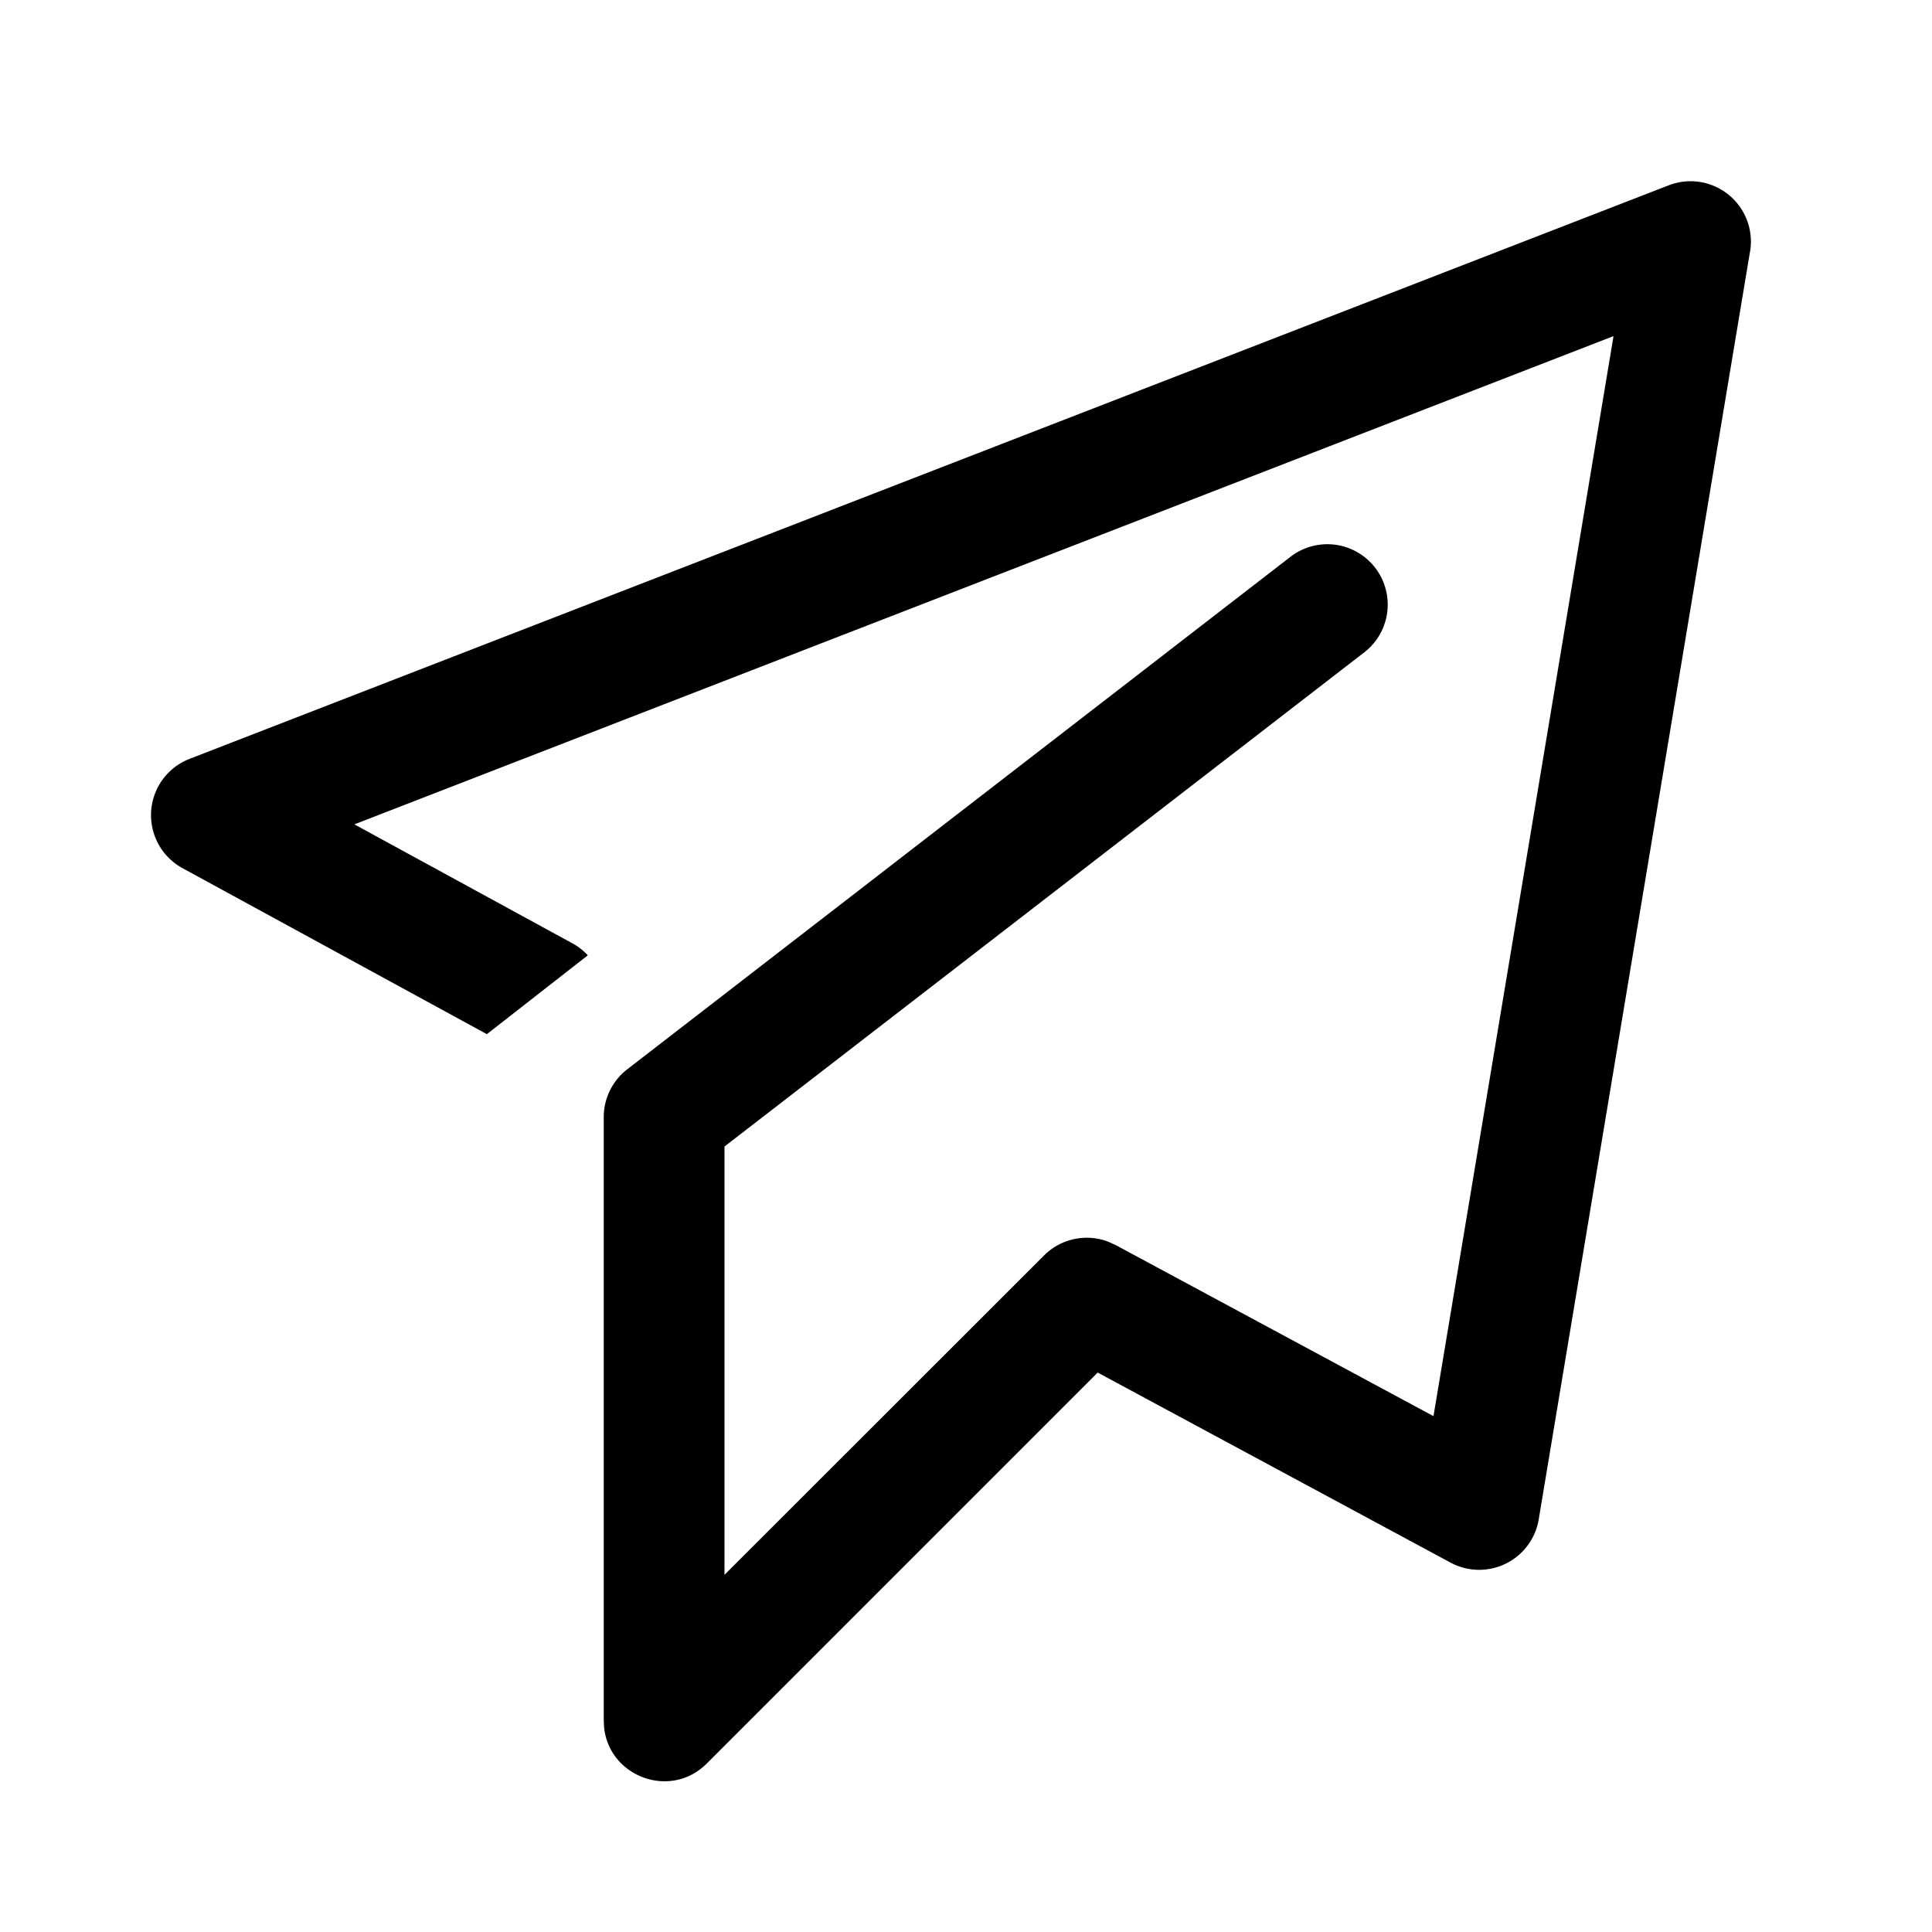 <svg xmlns="http://www.w3.org/2000/svg" viewBox="0 0 32 32"><path fill="currentColor" d="m28.986 4.166-3.5 21a1 1 0 0 1-1.46.716l-5.845-3.148-6.474 6.475c-.602.602-1.614.22-1.701-.594L10 28.501v-10a1 1 0 0 1 .389-.79l11-8.5a1 1 0 0 1 1.223 1.582L12 18.99v7.094l5.293-5.29a1 1 0 0 1 1.062-.228l.12.054 5.268 2.836 2.982-17.889L5.87 13.654l3.61 1.97a.999.999 0 0 1 .256.199l-1.672 1.306-5.042-2.75a1 1 0 0 1 .118-1.81l24.5-9.5a1 1 0 0 1 1.347 1.097"/></svg>